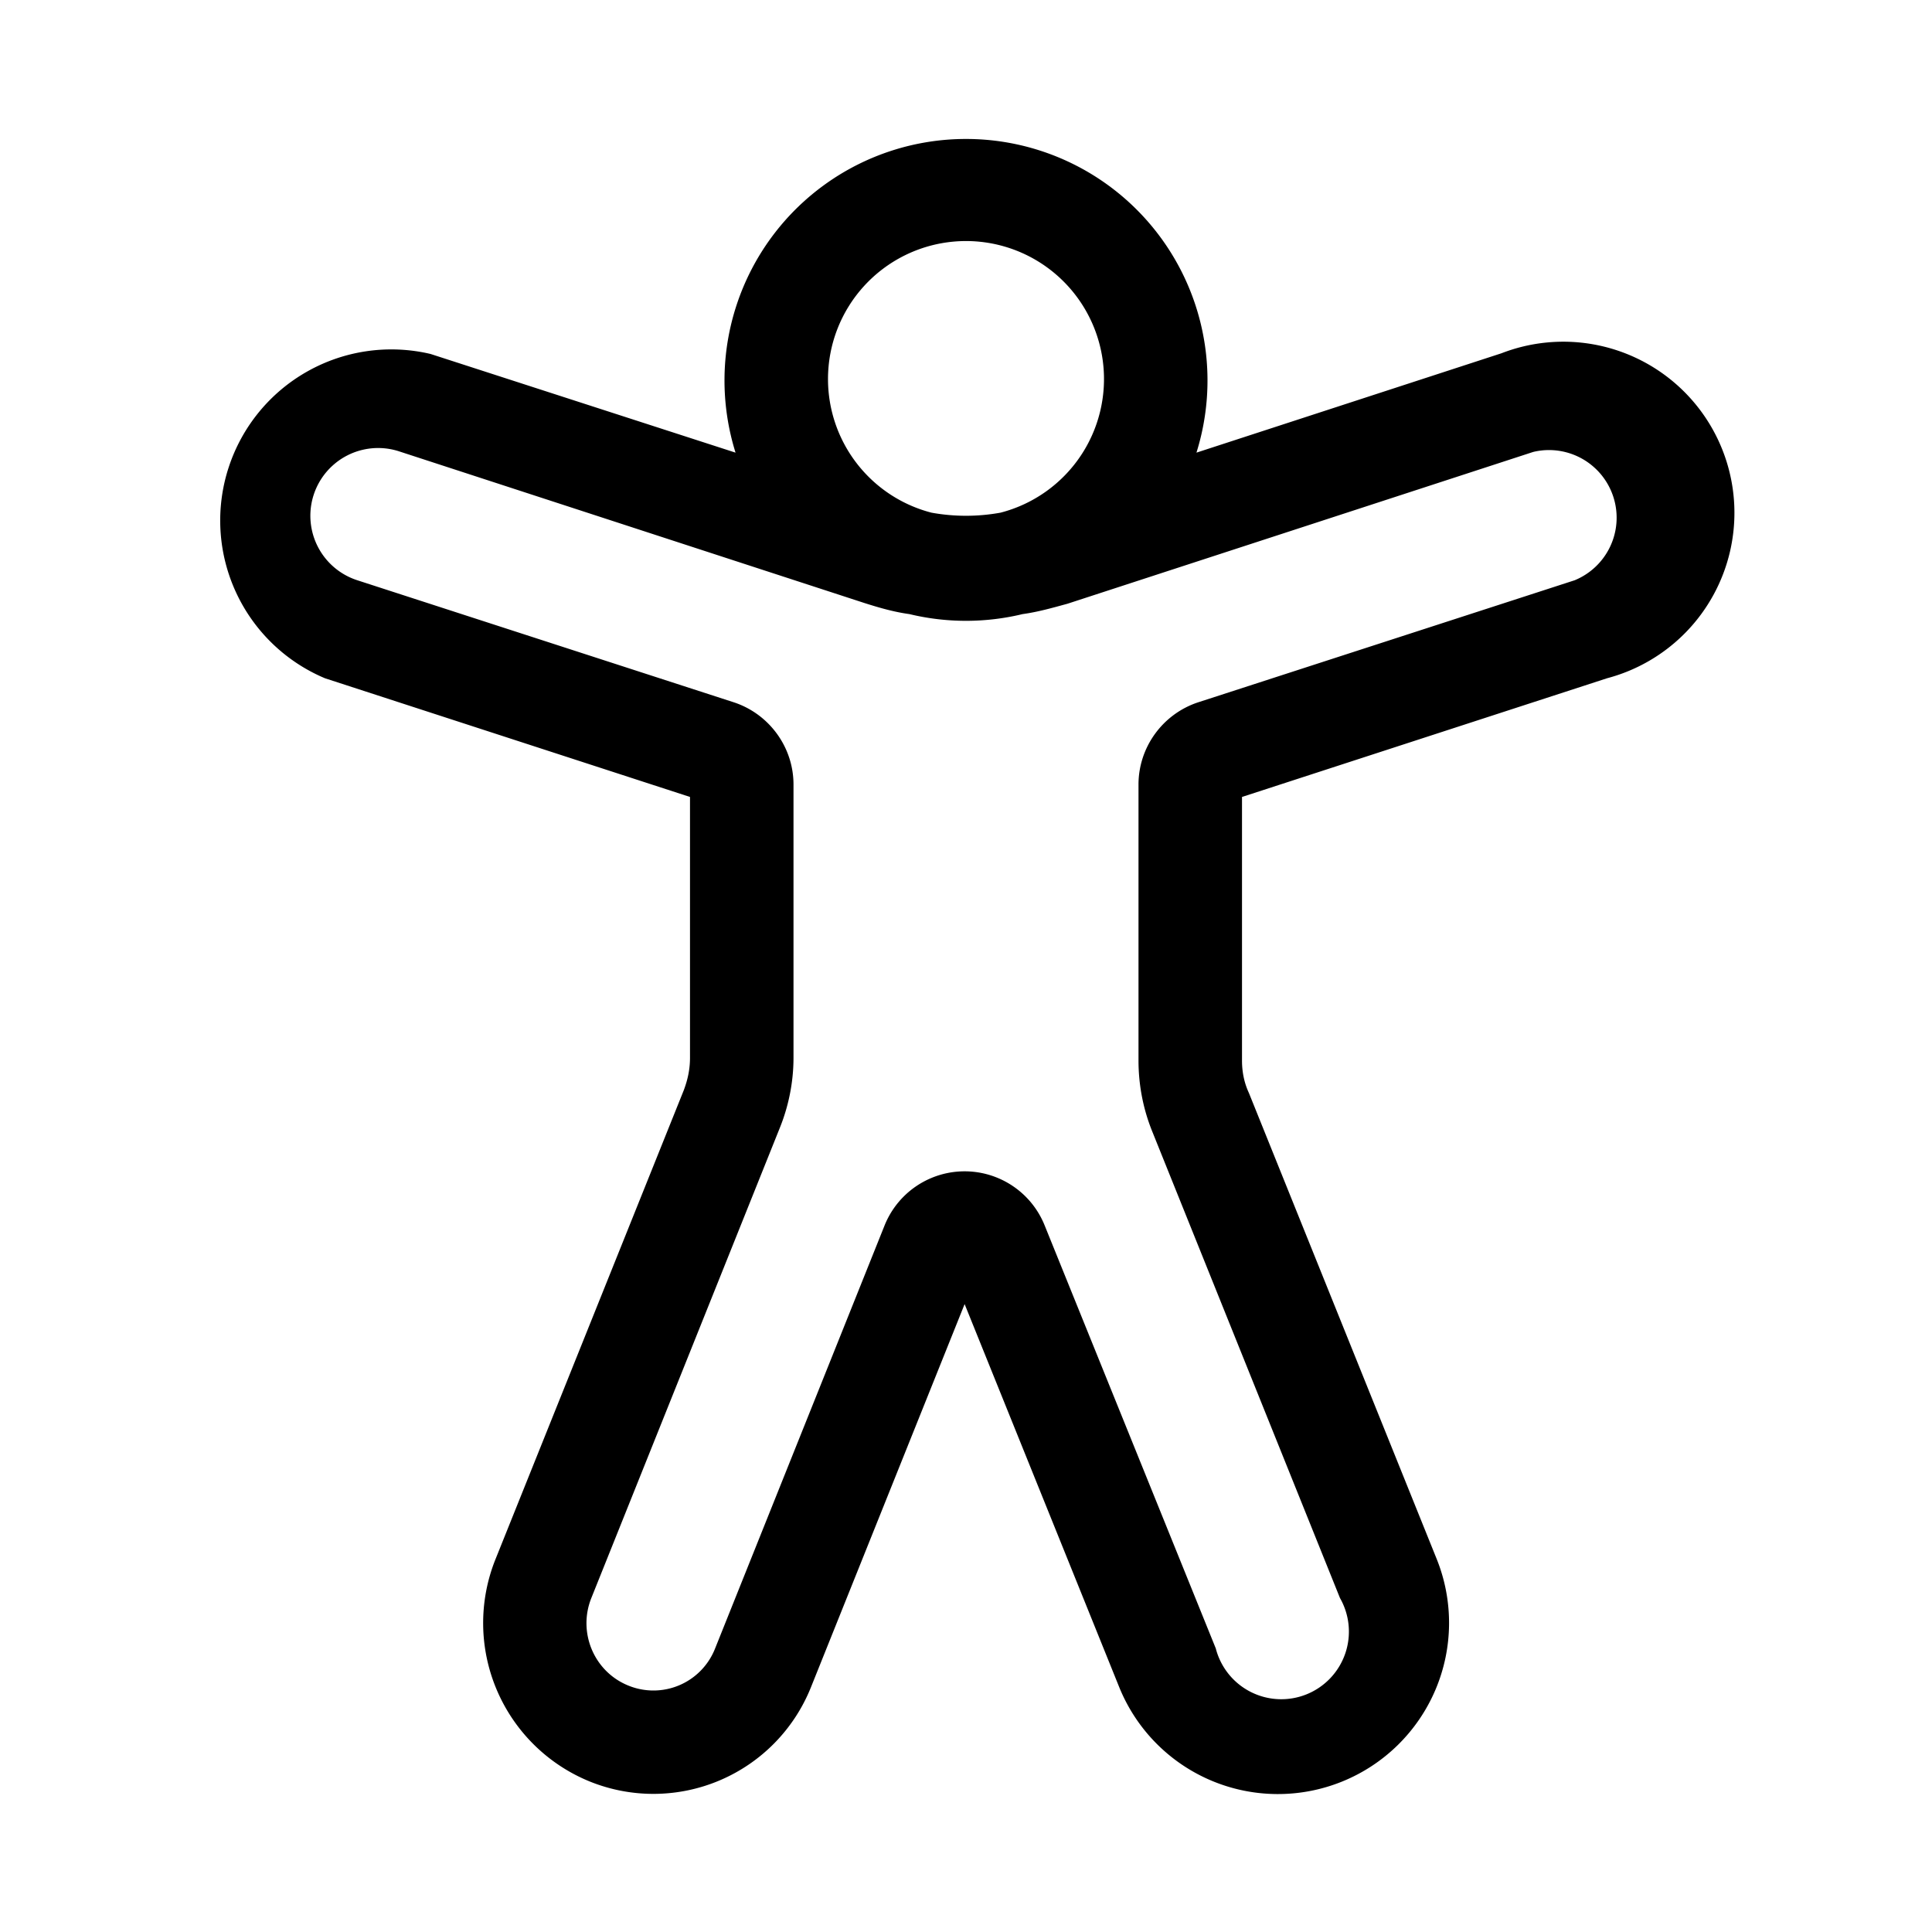<svg width="28" height="28" viewBox="0 0 28 28" xmlns="http://www.w3.org/2000/svg"><path d="M12 5.5a2 2 0 001.5 1.93c.33.06.67.06 1 0A2 2 0 1012 5.5zm-1.34 1.06a3.5 3.5 0 116.68 0l4.42-1.44a2.48 2.48 0 111.53 4.71L18 11.55v3.82c0 .16.03.32.1.47l2.72 6.75a2.48 2.48 0 11-4.6 1.86l-2.24-5.55-2.23 5.56a2.46 2.46 0 01-3.2 1.36 2.48 2.48 0 01-1.37-3.22l2.73-6.8c.06-.16.09-.31.09-.47v-3.78L4.71 9.83a2.48 2.48 0 011.53-4.7l4.42 1.43zm2.52 2.34c-.22-.03-.43-.09-.65-.16l-6.75-2.2a.98.98 0 00-.6 1.87l5.46 1.77c.51.17.86.65.86 1.19v3.96c0 .35-.07.7-.2 1.02l-2.73 6.81c-.2.5.04 1.07.54 1.27a.96.96 0 001.25-.53l2.46-6.14a1.25 1.25 0 012.32 0l2.48 6.13a.98.98 0 101.8-.73L16.7 16.4c-.13-.32-.2-.67-.2-1.03v-4c0-.54.35-1.02.86-1.19l5.46-1.77a.98.98 0 00-.6-1.86l-6.75 2.2c-.22.06-.43.12-.65.15a3.5 3.5 0 01-1.64 0z"/></svg>